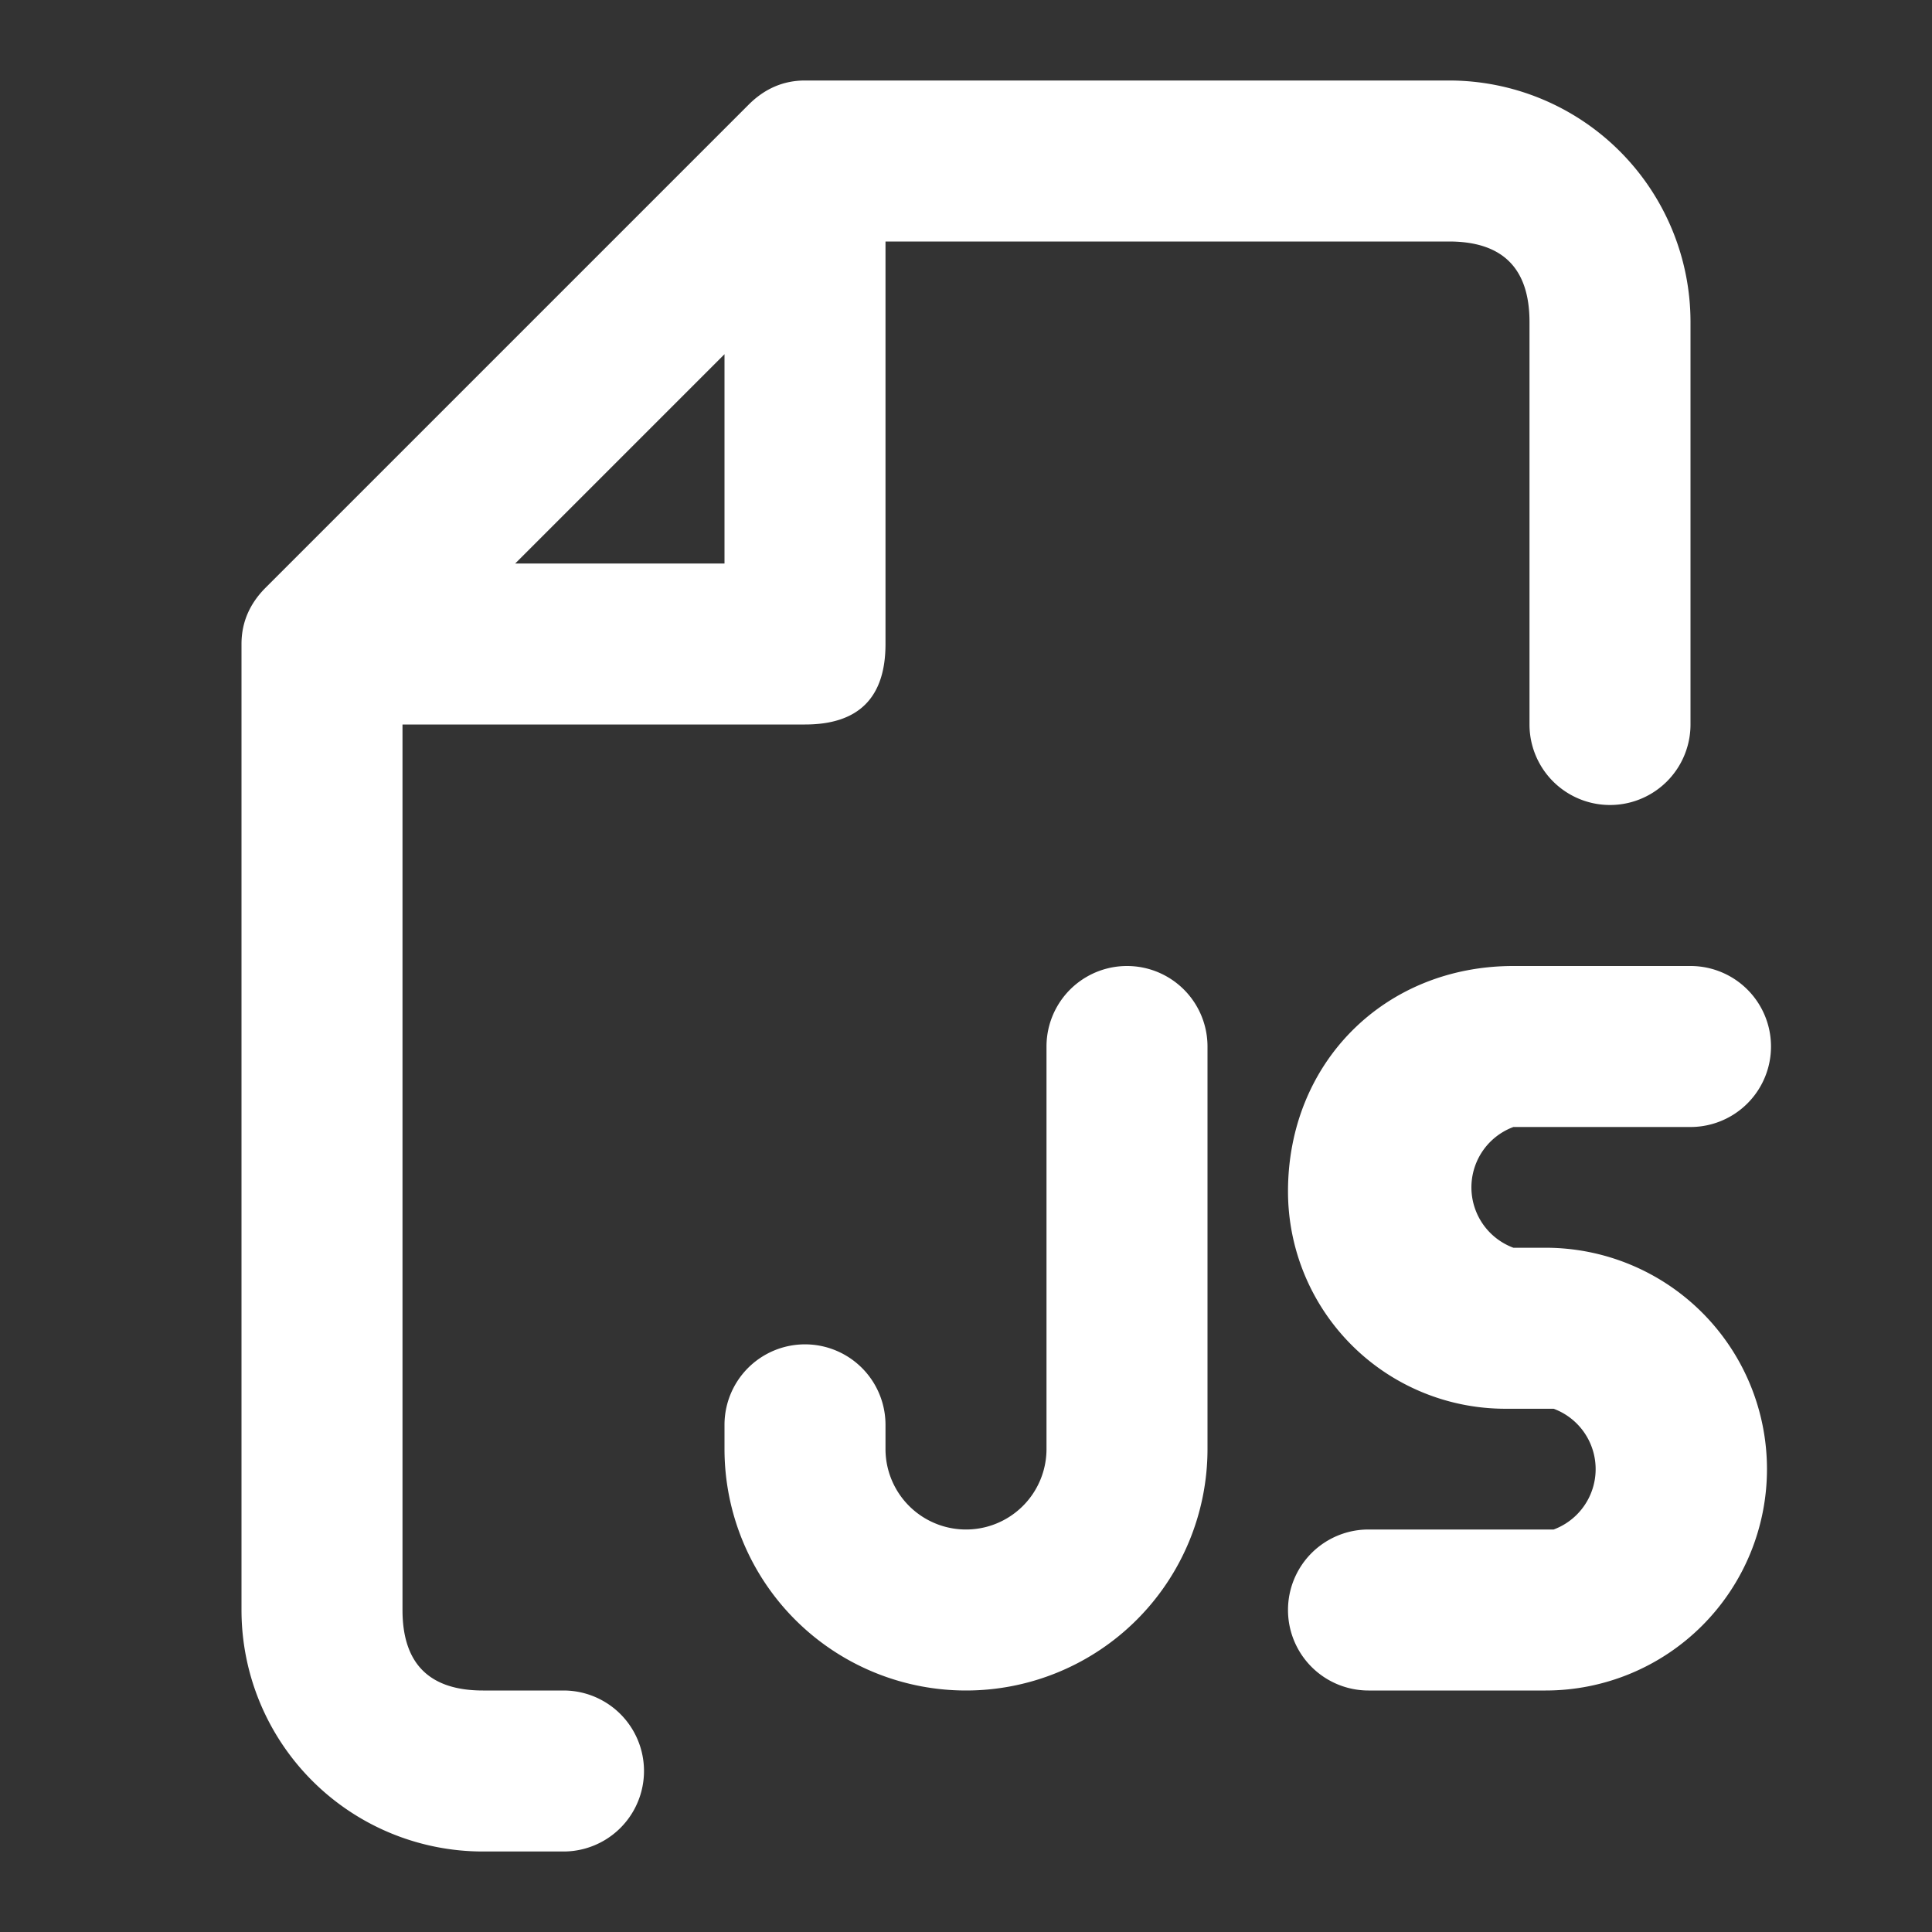 <svg viewBox="0 0 24 24" fill="none" xmlns="http://www.w3.org/2000/svg"><rect x="0" y="0" width="24" height="24" fill="#333333" stroke="none"/><path fill-rule="evenodd" clip-rule="evenodd" d="M9.3 1.3q.3-.3.7-.3h8a3 3 0 0 1 3 3v5a1 1 0 1 1-2 0V4q0-1-1-1h-7v5q0 1-1 1H5v11q0 1 1 1h1a1 1 0 1 1 0 2H6a3 3 0 0 1-3-3V8q0-.4.3-.7zM6.4 7H9V4.4zm9.6 7.8c0-1.6 1.2-2.8 2.8-2.8H21a1 1 0 1 1 0 2h-2.2a.8.8 0 0 0 0 1.5h.4a2.7 2.7 0 1 1 0 5.5H17a1 1 0 1 1 0-2h2.3a.8.8 0 0 0 0-1.5h-.6a2.7 2.7 0 0 1-2.7-2.7M15 13a1 1 0 1 0-2 0v5a1 1 0 1 1-2 0v-.3a1 1 0 1 0-2 0v.3a3 3 0 1 0 6 0z" fill="#fff"/></svg>
